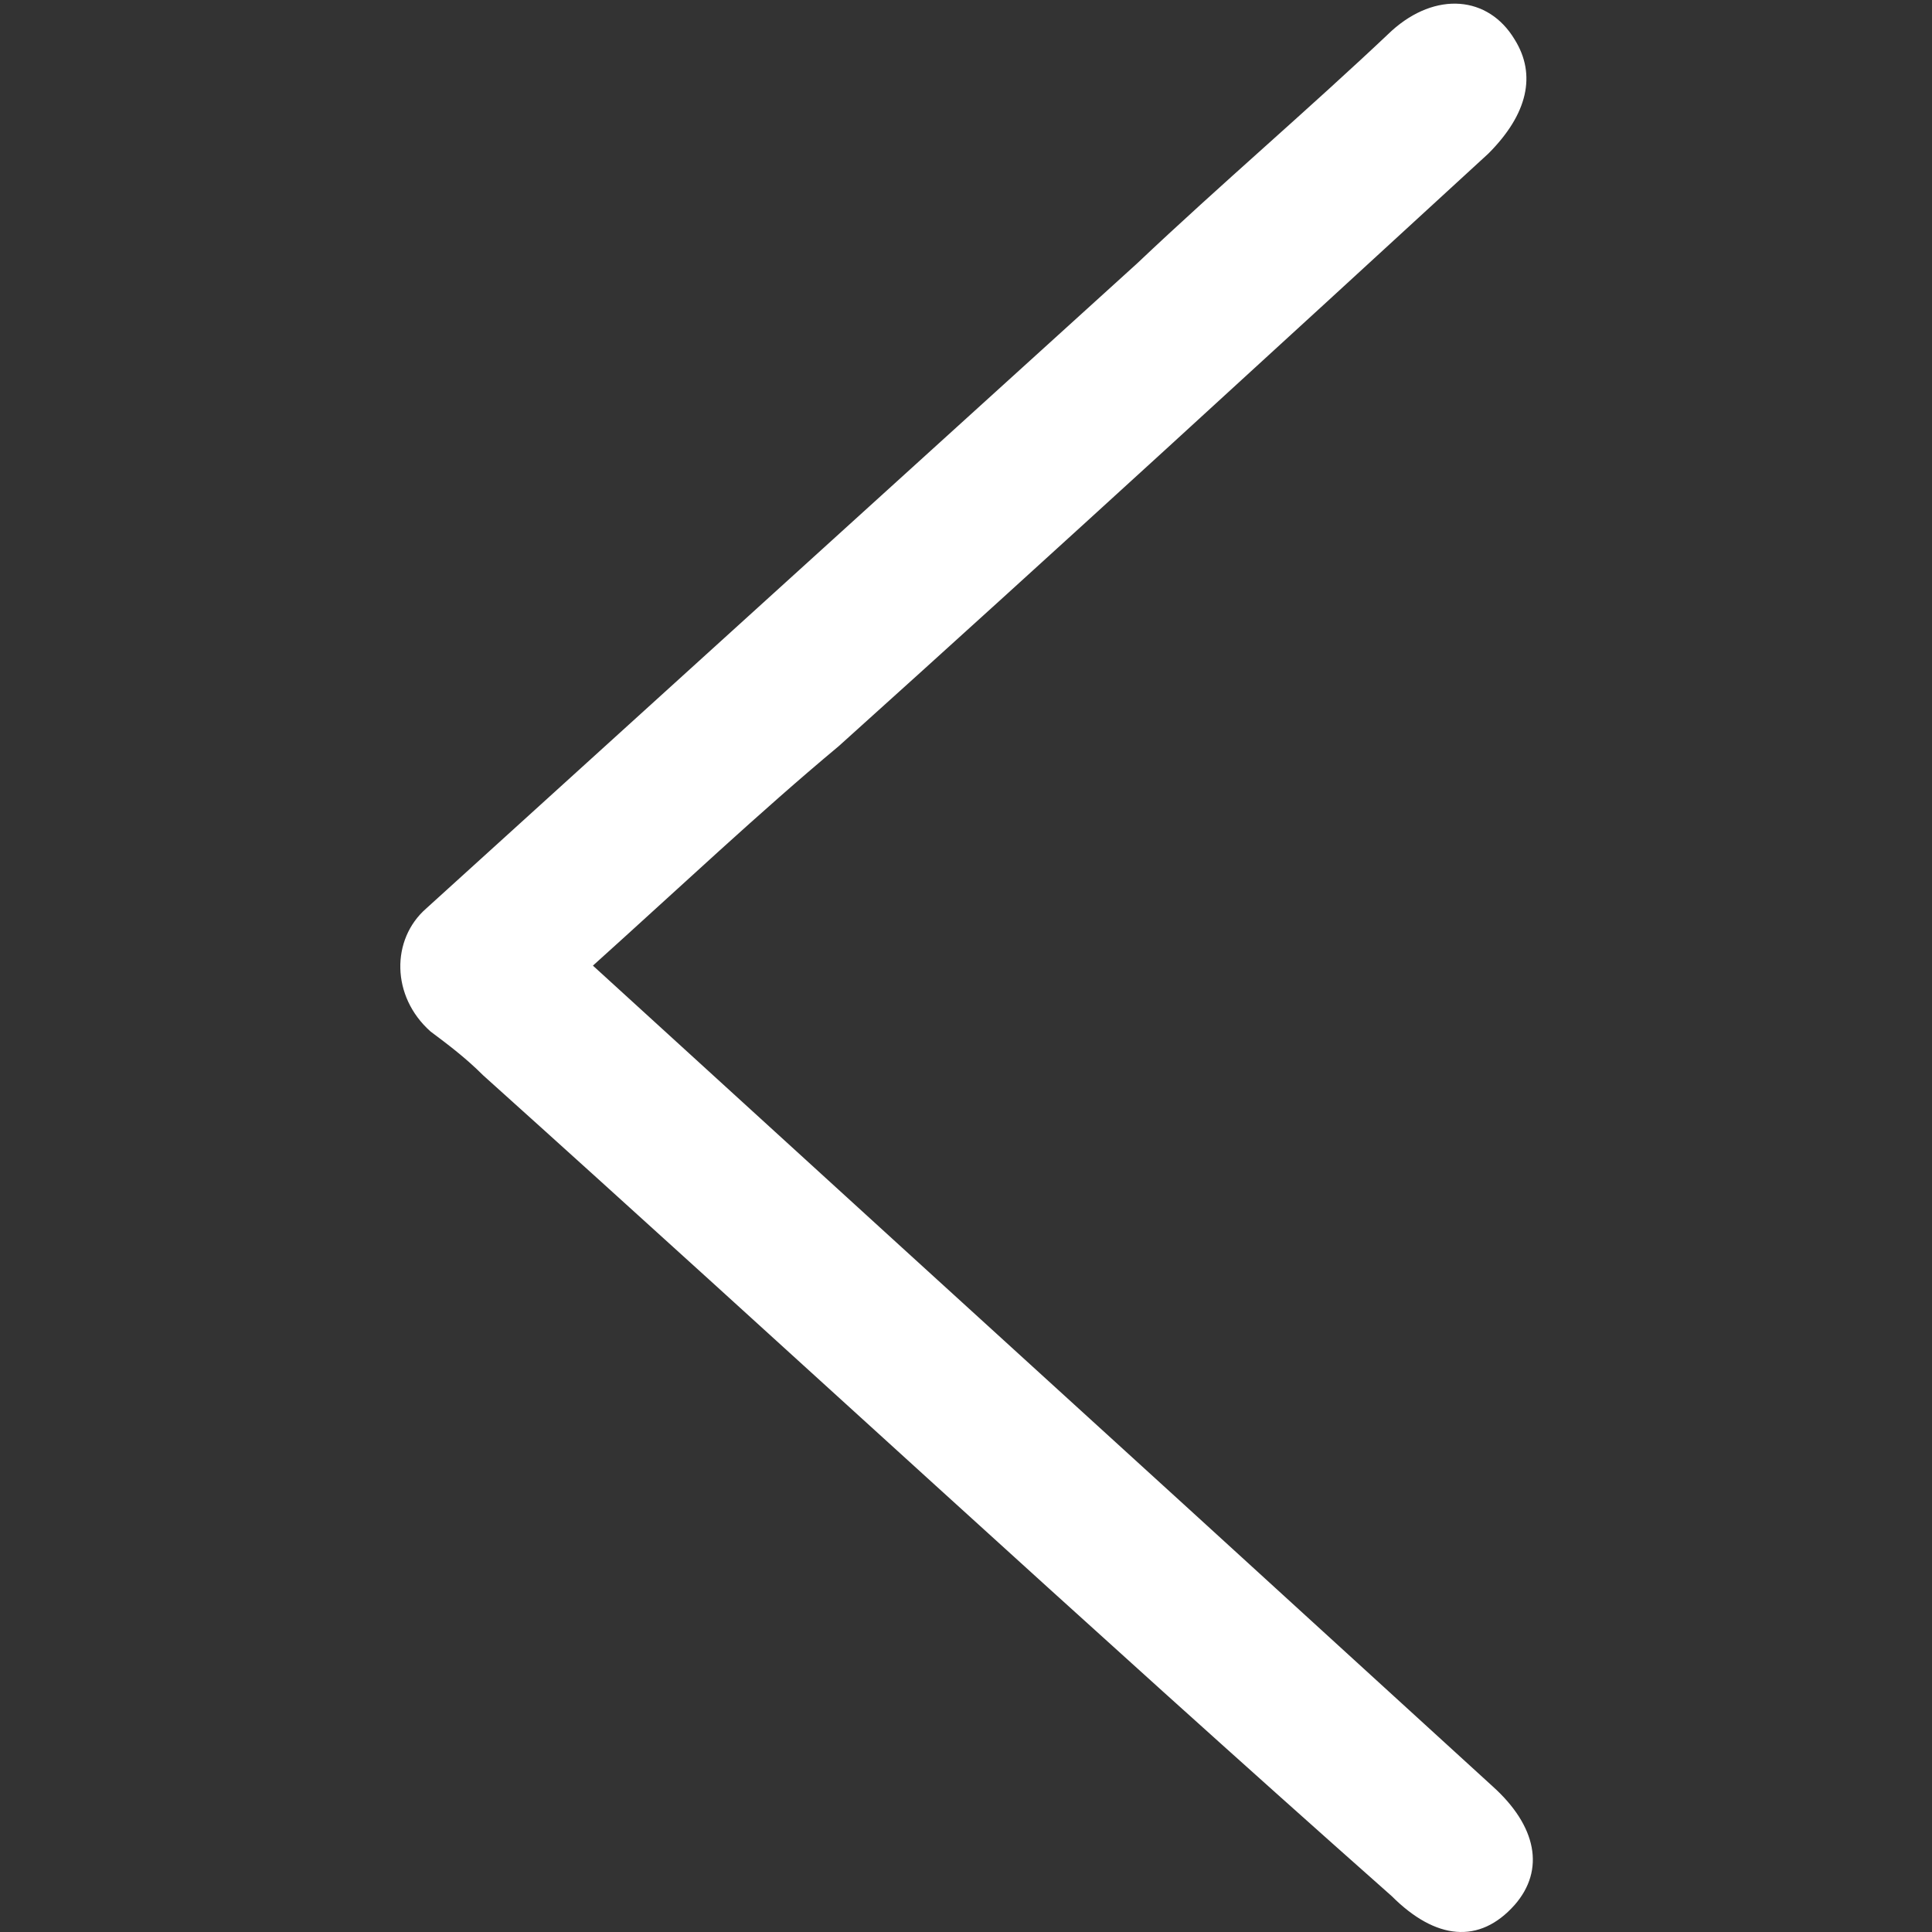<?xml version="1.0" standalone="no"?><!DOCTYPE svg PUBLIC "-//W3C//DTD SVG 1.1//EN" "http://www.w3.org/Graphics/SVG/1.1/DTD/svg11.dtd"><svg t="1728443717110" class="icon" viewBox="0 0 1024 1024" version="1.1" xmlns="http://www.w3.org/2000/svg" p-id="2286" xmlns:xlink="http://www.w3.org/1999/xlink" width="200" height="200"><rect x="0" y="0" width="1024" height="1024" fill="#333333" stroke="none"/><path d="M314.258 511.803c107.013 97.708 211.7 193.089 316.387 288.471l160.52 146.562c23.264 20.937 27.917 44.201 11.632 62.812-18.611 20.937-41.875 18.611-65.139-4.653-162.846-144.235-321.04-290.797-481.56-435.033-9.306-9.306-18.611-16.285-27.917-23.264-20.937-18.611-20.937-48.854-2.326-65.139L602.729 139.583c44.201-41.875 90.729-81.423 134.93-123.298 23.264-20.937 51.18-18.611 65.139 4.653 11.632 18.611 6.979 39.548-13.958 60.486C674.846 186.11 560.854 290.797 444.535 395.484c-41.875 34.896-83.75 74.444-130.277 116.319z" p-id="2287" fill="#ffffff"></path></svg>